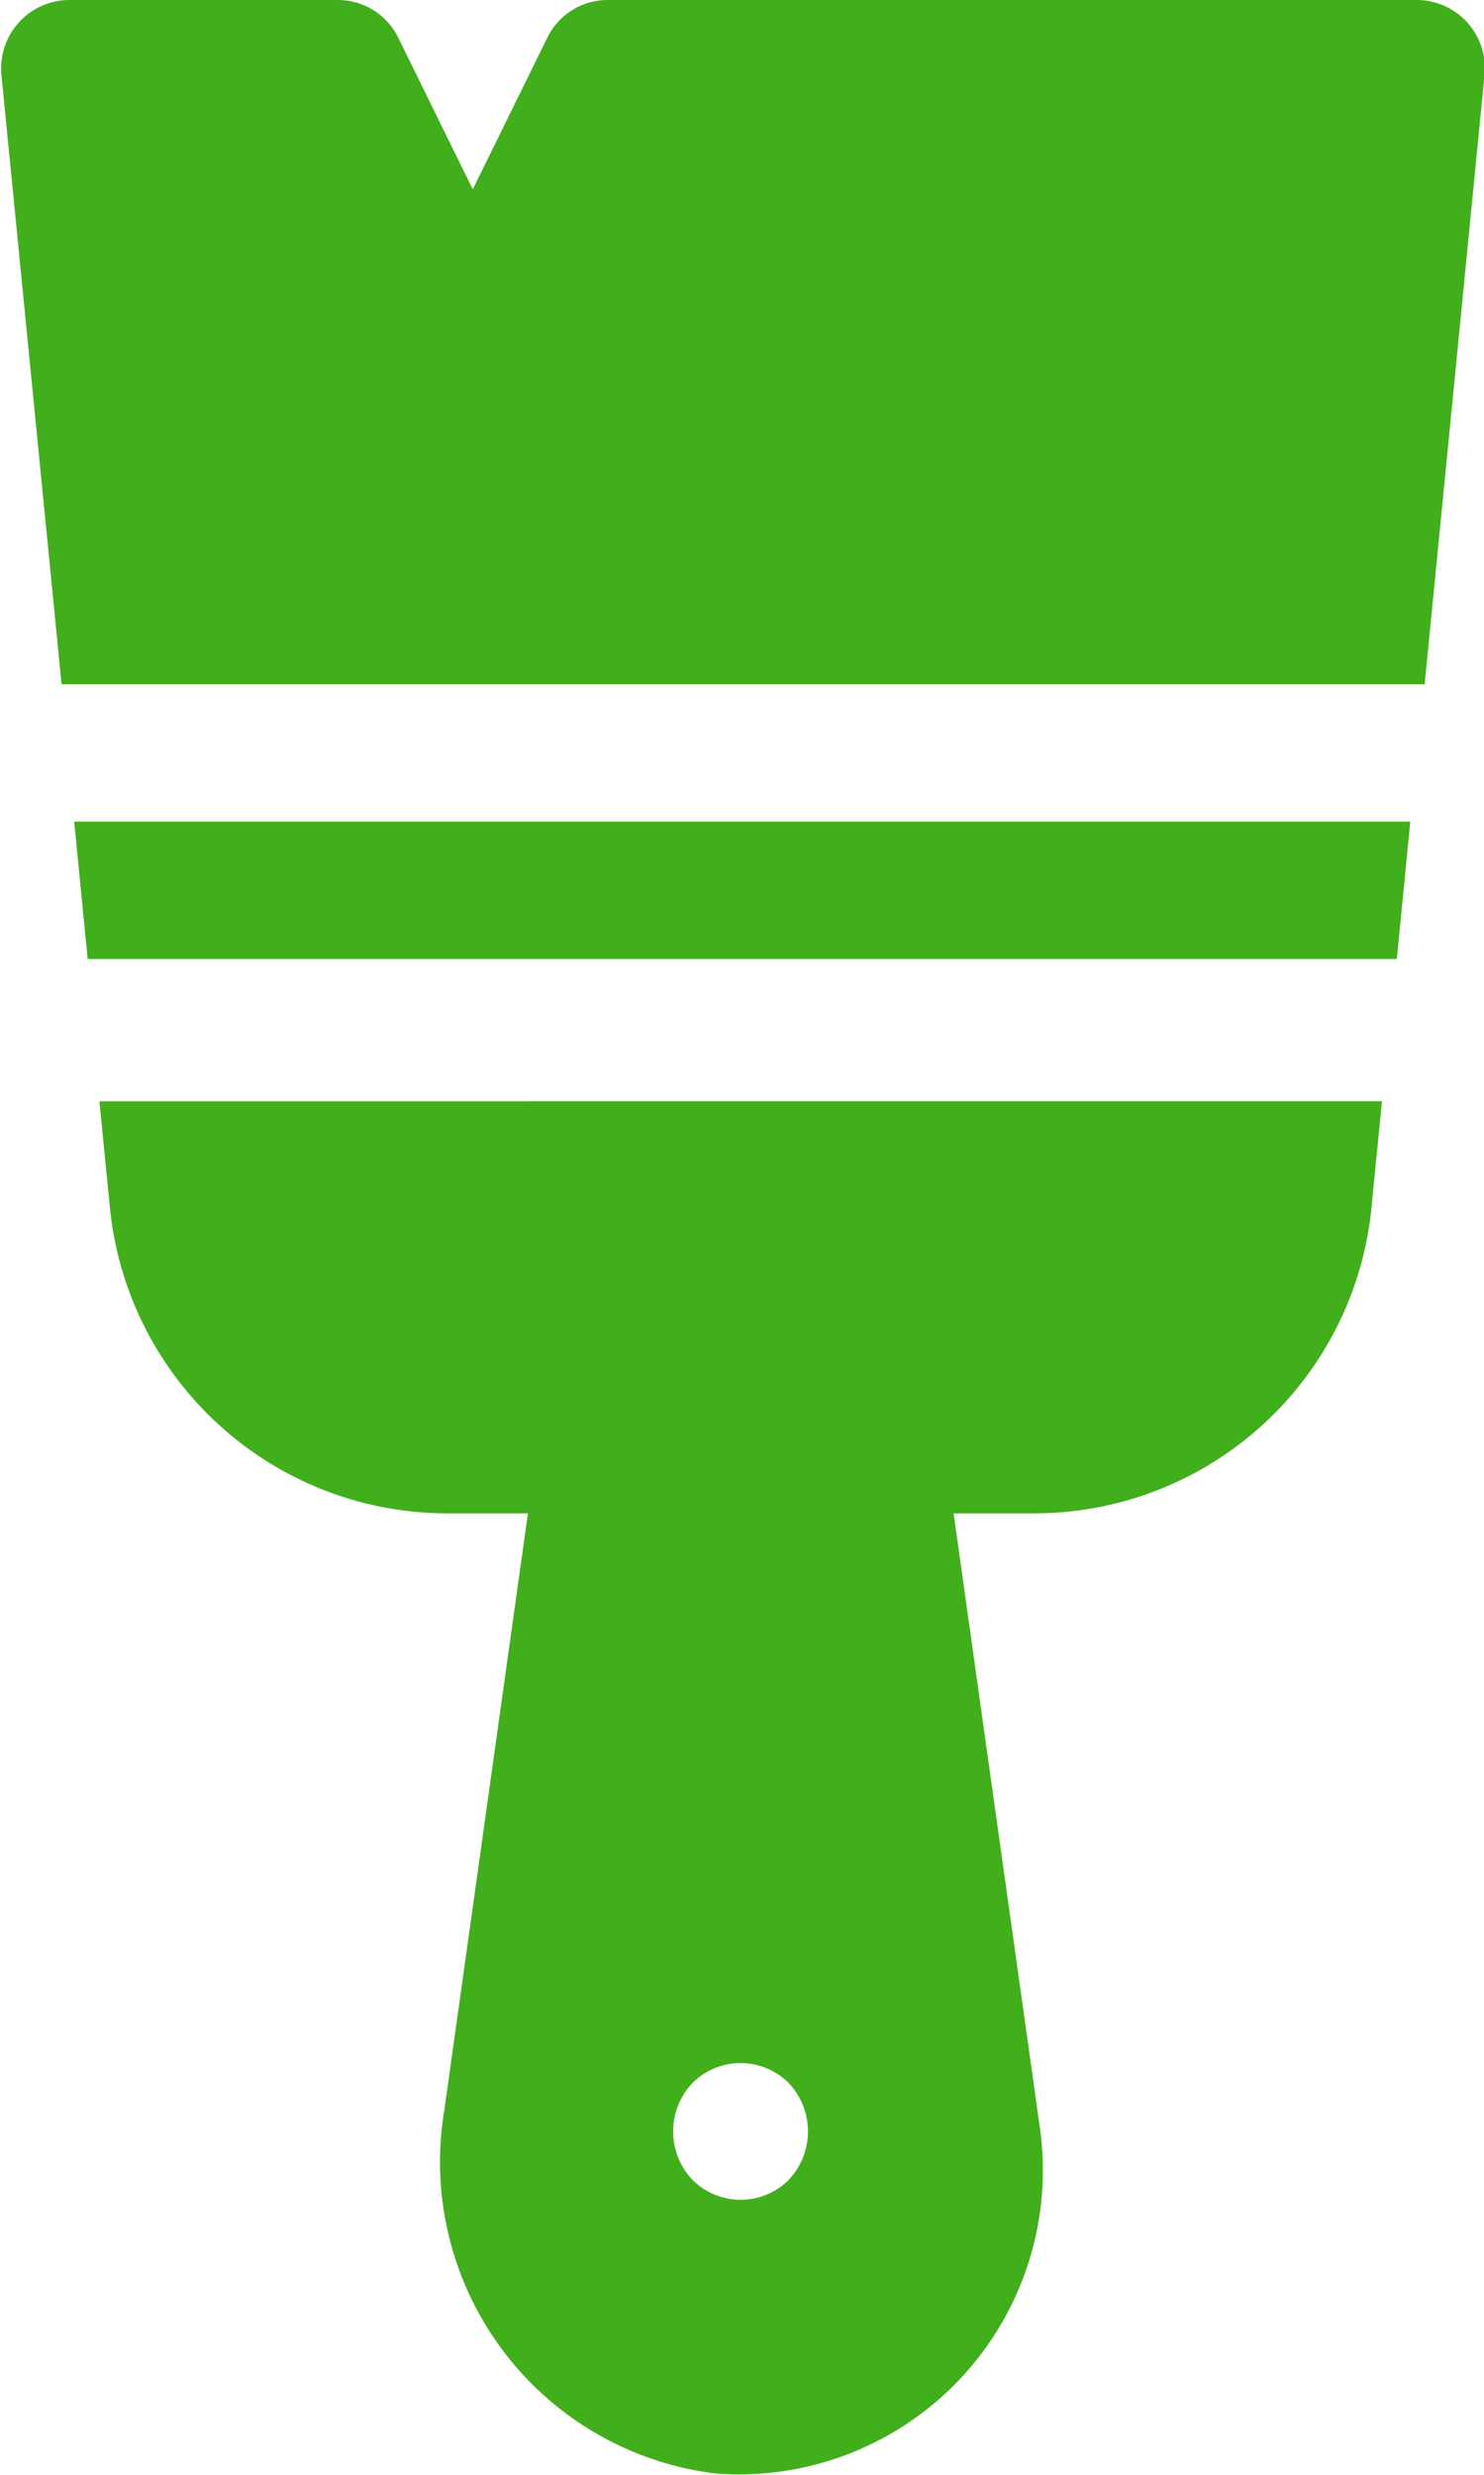 <svg xmlns="http://www.w3.org/2000/svg" width="12" height="20" viewBox="0 0 12 20">
  <defs>
    <style>
      .cls-1 {
        fill: #41ae1b;
        fill-rule: evenodd;
      }
    </style>
  </defs>
  <path id="icon-brach.svg" class="cls-1" d="M565.6,1145.64l0.109,1.11h10.586l0.109-1.11H565.6Zm10.855-6.64h-6.545a0.543,0.543,0,0,0-.487.31l-0.6,1.22-0.6-1.22a0.543,0.543,0,0,0-.487-0.31h-2.182a0.553,0.553,0,0,0-.542.61l0.486,4.92h11.022l0.484-4.92A0.551,0.551,0,0,0,576.454,1139Zm-10.651,8.9,0.082,0.83a2.742,2.742,0,0,0,2.714,2.5h0.669l-0.677,4.83a2.535,2.535,0,0,0,2.2,2.93,2.458,2.458,0,0,0,2.613-2.82l-0.694-4.94h0.669a2.74,2.74,0,0,0,2.713-2.5l0.082-.83H565.8Zm5.571,8.72a0.552,0.552,0,0,1-.772,0,0.568,0.568,0,0,1,0-.79,0.551,0.551,0,0,1,.771,0A0.569,0.569,0,0,1,571.374,1156.62Z" transform="translate(-565 -1139)"/>
</svg>
